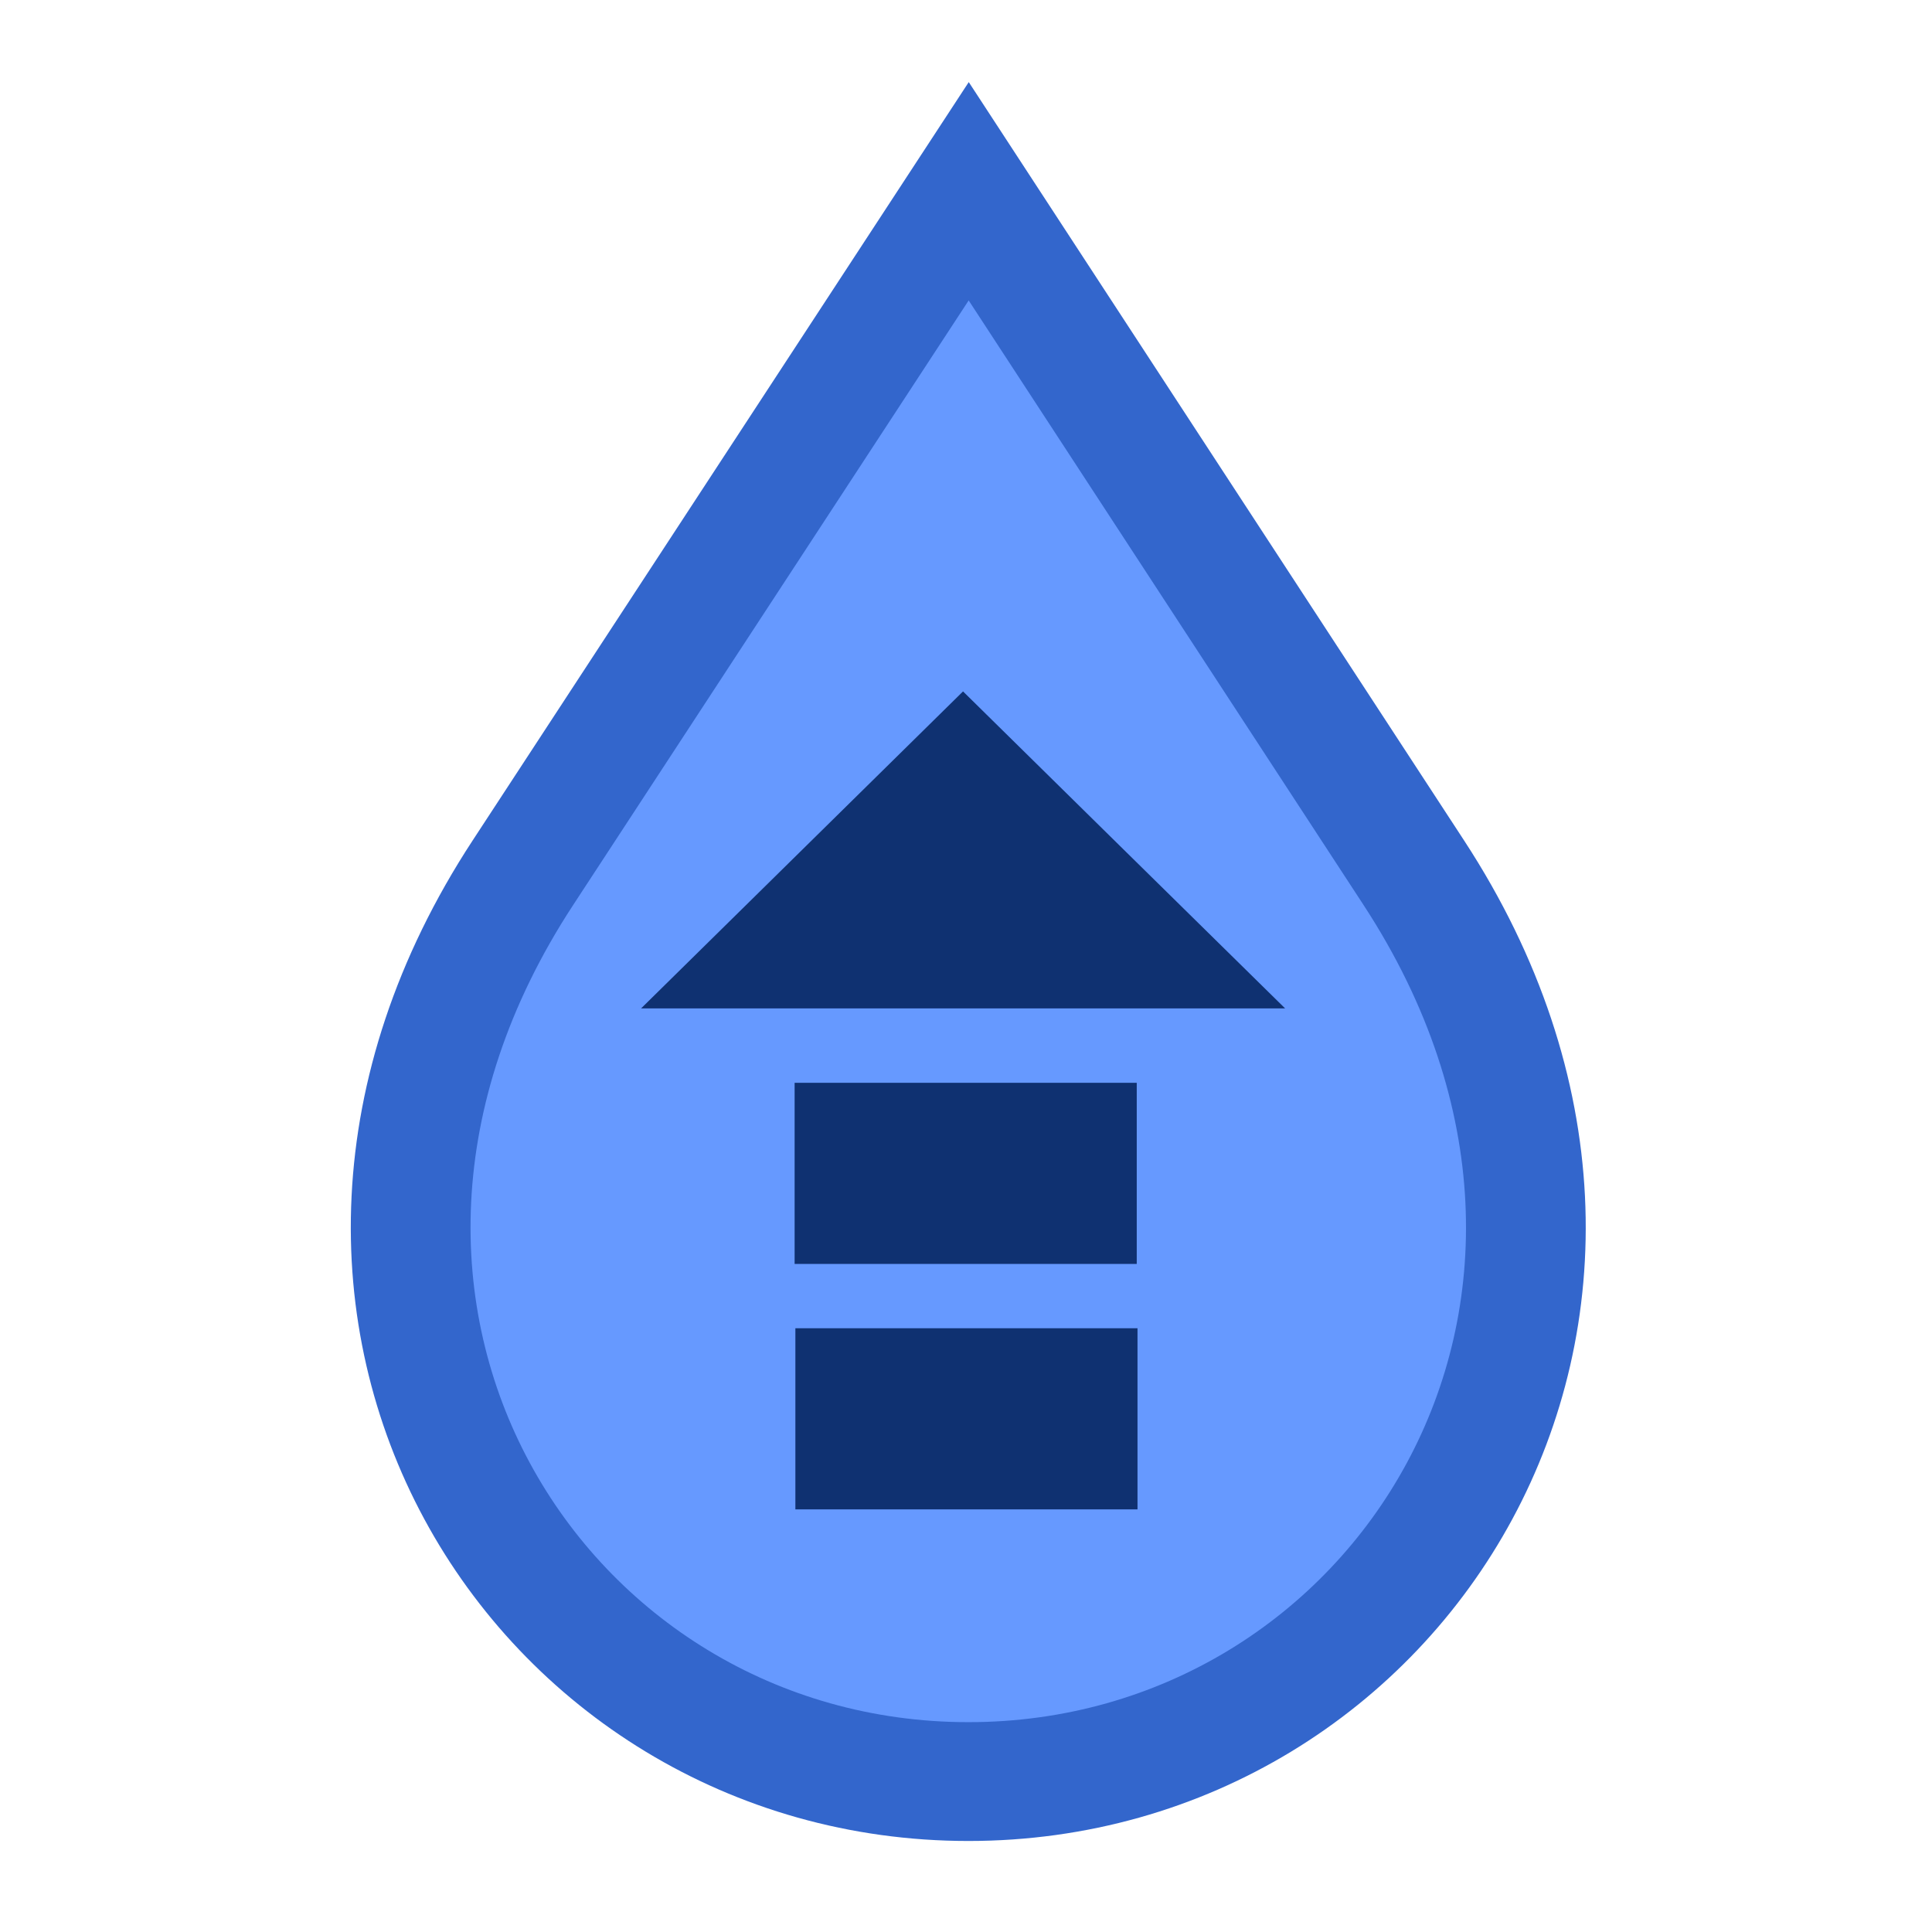 <svg xmlns="http://www.w3.org/2000/svg" xmlns:svg="http://www.w3.org/2000/svg" xmlns:xlink="http://www.w3.org/1999/xlink" id="svg3440" width="48" height="48" version="1.1"><defs id="defs3"><color-profile id="color-profile4484" name="sRGB" xlink:href="/usr/share/color/icc/sRGB.icc"/><linearGradient id="linearGradient2973"><stop style="stop-color:#eeeeec;stop-opacity:1" id="stop2975" offset="0"/><stop style="stop-color:#eeeeec;stop-opacity:0" id="stop2977" offset="1"/></linearGradient><linearGradient id="linearGradient4126"><stop style="stop-color:#fff;stop-opacity:1" id="stop4128" offset="0"/><stop style="stop-color:#fff;stop-opacity:.165" id="stop4130" offset="1"/></linearGradient><linearGradient id="linearGradient4114"><stop style="stop-color:#000;stop-opacity:1" id="stop4116" offset="0"/><stop style="stop-color:#000;stop-opacity:0" id="stop4118" offset="1"/></linearGradient><linearGradient id="linearGradient3962"><stop style="stop-color:#d3e9ff;stop-opacity:1" id="stop3964" offset="0"/><stop style="stop-color:#d3e9ff;stop-opacity:1" id="stop4134" offset=".155"/><stop style="stop-color:#4074ae;stop-opacity:1" id="stop4346" offset=".75"/><stop style="stop-color:#36486c;stop-opacity:1" id="stop3966" offset="1"/></linearGradient><radialGradient id="radialGradient4019" cx="-10.089" cy="33.507" r="13.995" fx="-10.089" fy="33.507" gradientTransform="matrix(1,0,0,0.791,-14.018,-11.287)" gradientUnits="userSpaceOnUse" xlink:href="#linearGradient3993"/><radialGradient id="radialGradient4004" cx="-10.323" cy="31.329" r="14.057" fx="-10.323" fy="31.329" gradientTransform="matrix(1,0,0,0.792,-19.588,2.819)" gradientUnits="userSpaceOnUse" xlink:href="#linearGradient3993"/><radialGradient id="radialGradient3999" cx="-10.323" cy="31.329" r="14.057" fx="-10.323" fy="31.329" gradientTransform="matrix(1,0,0,0.792,0,6.785)" gradientUnits="userSpaceOnUse" xlink:href="#linearGradient3993"/><radialGradient id="radialGradient3943" cx="61.662" cy="24.241" r="13.995" fx="61.662" fy="24.241" gradientTransform="matrix(0.341,-0.154,1.08,2.395,-15.422,-25.621)" gradientUnits="userSpaceOnUse" xlink:href="#linearGradient1312"/><linearGradient id="linearGradient1312"><stop id="stop1314" offset="0" style="stop-color:#fff;stop-opacity:1"/><stop id="stop1316" offset="1" style="stop-color:#fff;stop-opacity:0"/></linearGradient><linearGradient id="linearGradient3993"><stop style="stop-color:#fff;stop-opacity:1" id="stop3995" offset="0"/><stop style="stop-color:#000;stop-opacity:0" id="stop3997" offset="1"/></linearGradient><radialGradient id="radialGradient3866" cx="-22.375" cy="18.5" r="14.335" fx="-22.375" fy="18.5" gradientTransform="matrix(1,0,0,1.14,40.177,1.347)" gradientUnits="userSpaceOnUse" xlink:href="#linearGradient2973"/><radialGradient id="radialGradient5000" cx="15.116" cy="63.965" r="12.289" fx="15.116" fy="63.965" gradientTransform="scale(1.644,0.608)" gradientUnits="userSpaceOnUse" xlink:href="#linearGradient4114"/><linearGradient id="linearGradient4989"><stop id="stop4991" offset="0" style="stop-color:#47abff;stop-opacity:1"/><stop id="stop4993" offset=".36" style="stop-color:#53a6ff;stop-opacity:1"/><stop id="stop4995" offset=".795" style="stop-color:#286cbb;stop-opacity:1"/><stop id="stop4997" offset="1" style="stop-color:#003d87;stop-opacity:1"/></linearGradient><linearGradient id="linearGradient4977"><stop id="stop4979" offset="0" style="stop-color:#fff;stop-opacity:1"/><stop id="stop4981" offset="1" style="stop-color:#fff;stop-opacity:0"/></linearGradient><filter id="filter6406" style="color-interpolation-filters:sRGB" width="1.2" height="1.2" x="-.05" y="-.15"><feFlood id="feFlood6408" flood-color="#32336C" flood-opacity=".502" result="flood" stdDeviation=".01"/><feComposite id="feComposite6410" in="flood" in2="SourceGraphic" k1="8.14" k2="4.93" k3="5.59" k4="-7.24" operator="in" result="composite1"/><feGaussianBlur id="feGaussianBlur6412" in="composite" result="blur" stdDeviation=".2"/><feOffset id="feOffset6414" dx=".3" dy=".3" flood-opacity=".5" result="offset"/><feComposite id="feComposite6416" in="SourceGraphic" in2="offset" result="composite2"/></filter><filter style="color-interpolation-filters:sRGB" id="filter4258"><feFlood id="feFlood4260" flood-color="#C5CCDE" flood-opacity=".802" result="flood"/><feComposite id="feComposite4262" flood-opacity=".8" in="flood" in2="SourceGraphic" operator="in" result="composite1"/><feGaussianBlur id="feGaussianBlur4264" in="composite1" result="blur" stdDeviation=".5"/><feOffset id="feOffset4266" dx="0" dy="-.5" result="offset"/><feComposite id="feComposite4268" in="SourceGraphic" in2="offset" operator="over" result="composite2"/></filter><filter id="filter4290" style="color-interpolation-filters:sRGB"><feFlood id="feFlood4292" flood-color="#FFF" flood-opacity=".6" result="flood"/><feComposite id="feComposite4294" in="flood" in2="SourceGraphic" operator="in" result="composite1"/><feGaussianBlur id="feGaussianBlur4296" in="composite1" result="blur" stdDeviation="6.8"/><feOffset id="feOffset4298" dx=".7" dy="1.9" flood-opacity=".68" result="offset"/><feComposite id="feComposite4300" in="SourceGraphic" in2="offset" result="composite2"/></filter></defs><g id="layer1" style="display:inline"><path style="fill:#69f;fill-opacity:1;fill-rule:evenodd;stroke:#36c;stroke-width:3.28;stroke-miterlimit:4;stroke-dasharray:none;stroke-opacity:1" id="path2069" d="M 23.296,2.482 35.49,21.297 C 43.302,33.351 35.087,46.383 23.288,46.383 11.489,46.383 3.26,33.346 11.08,21.301 Z" transform="matrix(0.907,0,0,0.9,2.938,2.518)"/><rect style="display:inline;opacity:1;fill:#0f3171;fill-opacity:1;fill-rule:evenodd;stroke:none;stroke-width:3.543;stroke-miterlimit:4;stroke-dasharray:none;stroke-dashoffset:0;stroke-opacity:1" id="rect4364-1-36" width="8.5" height="4.5" x="19.761" y="33"/><path style="display:inline;opacity:1;fill:#0f3171;fill-opacity:1;fill-rule:evenodd;stroke:none;stroke-width:3.543;stroke-miterlimit:4;stroke-dasharray:none;stroke-dashoffset:0;stroke-opacity:1" id="path5039-7" d="m 28.004,23.535 -4.067,0 -4.067,0 2.033,-3.522 2.033,-3.522 2.033,3.522 z" transform="matrix(1.967,0,0,1.118,-23.156,-1.259)"/><rect style="display:inline;opacity:1;fill:#0f3171;fill-opacity:1;fill-rule:evenodd;stroke:none;stroke-width:3.543;stroke-miterlimit:4;stroke-dasharray:none;stroke-dashoffset:0;stroke-opacity:1" id="rect4364-1-3" width="8.5" height="4.5" x="19.742" y="26.902"/></g></svg>